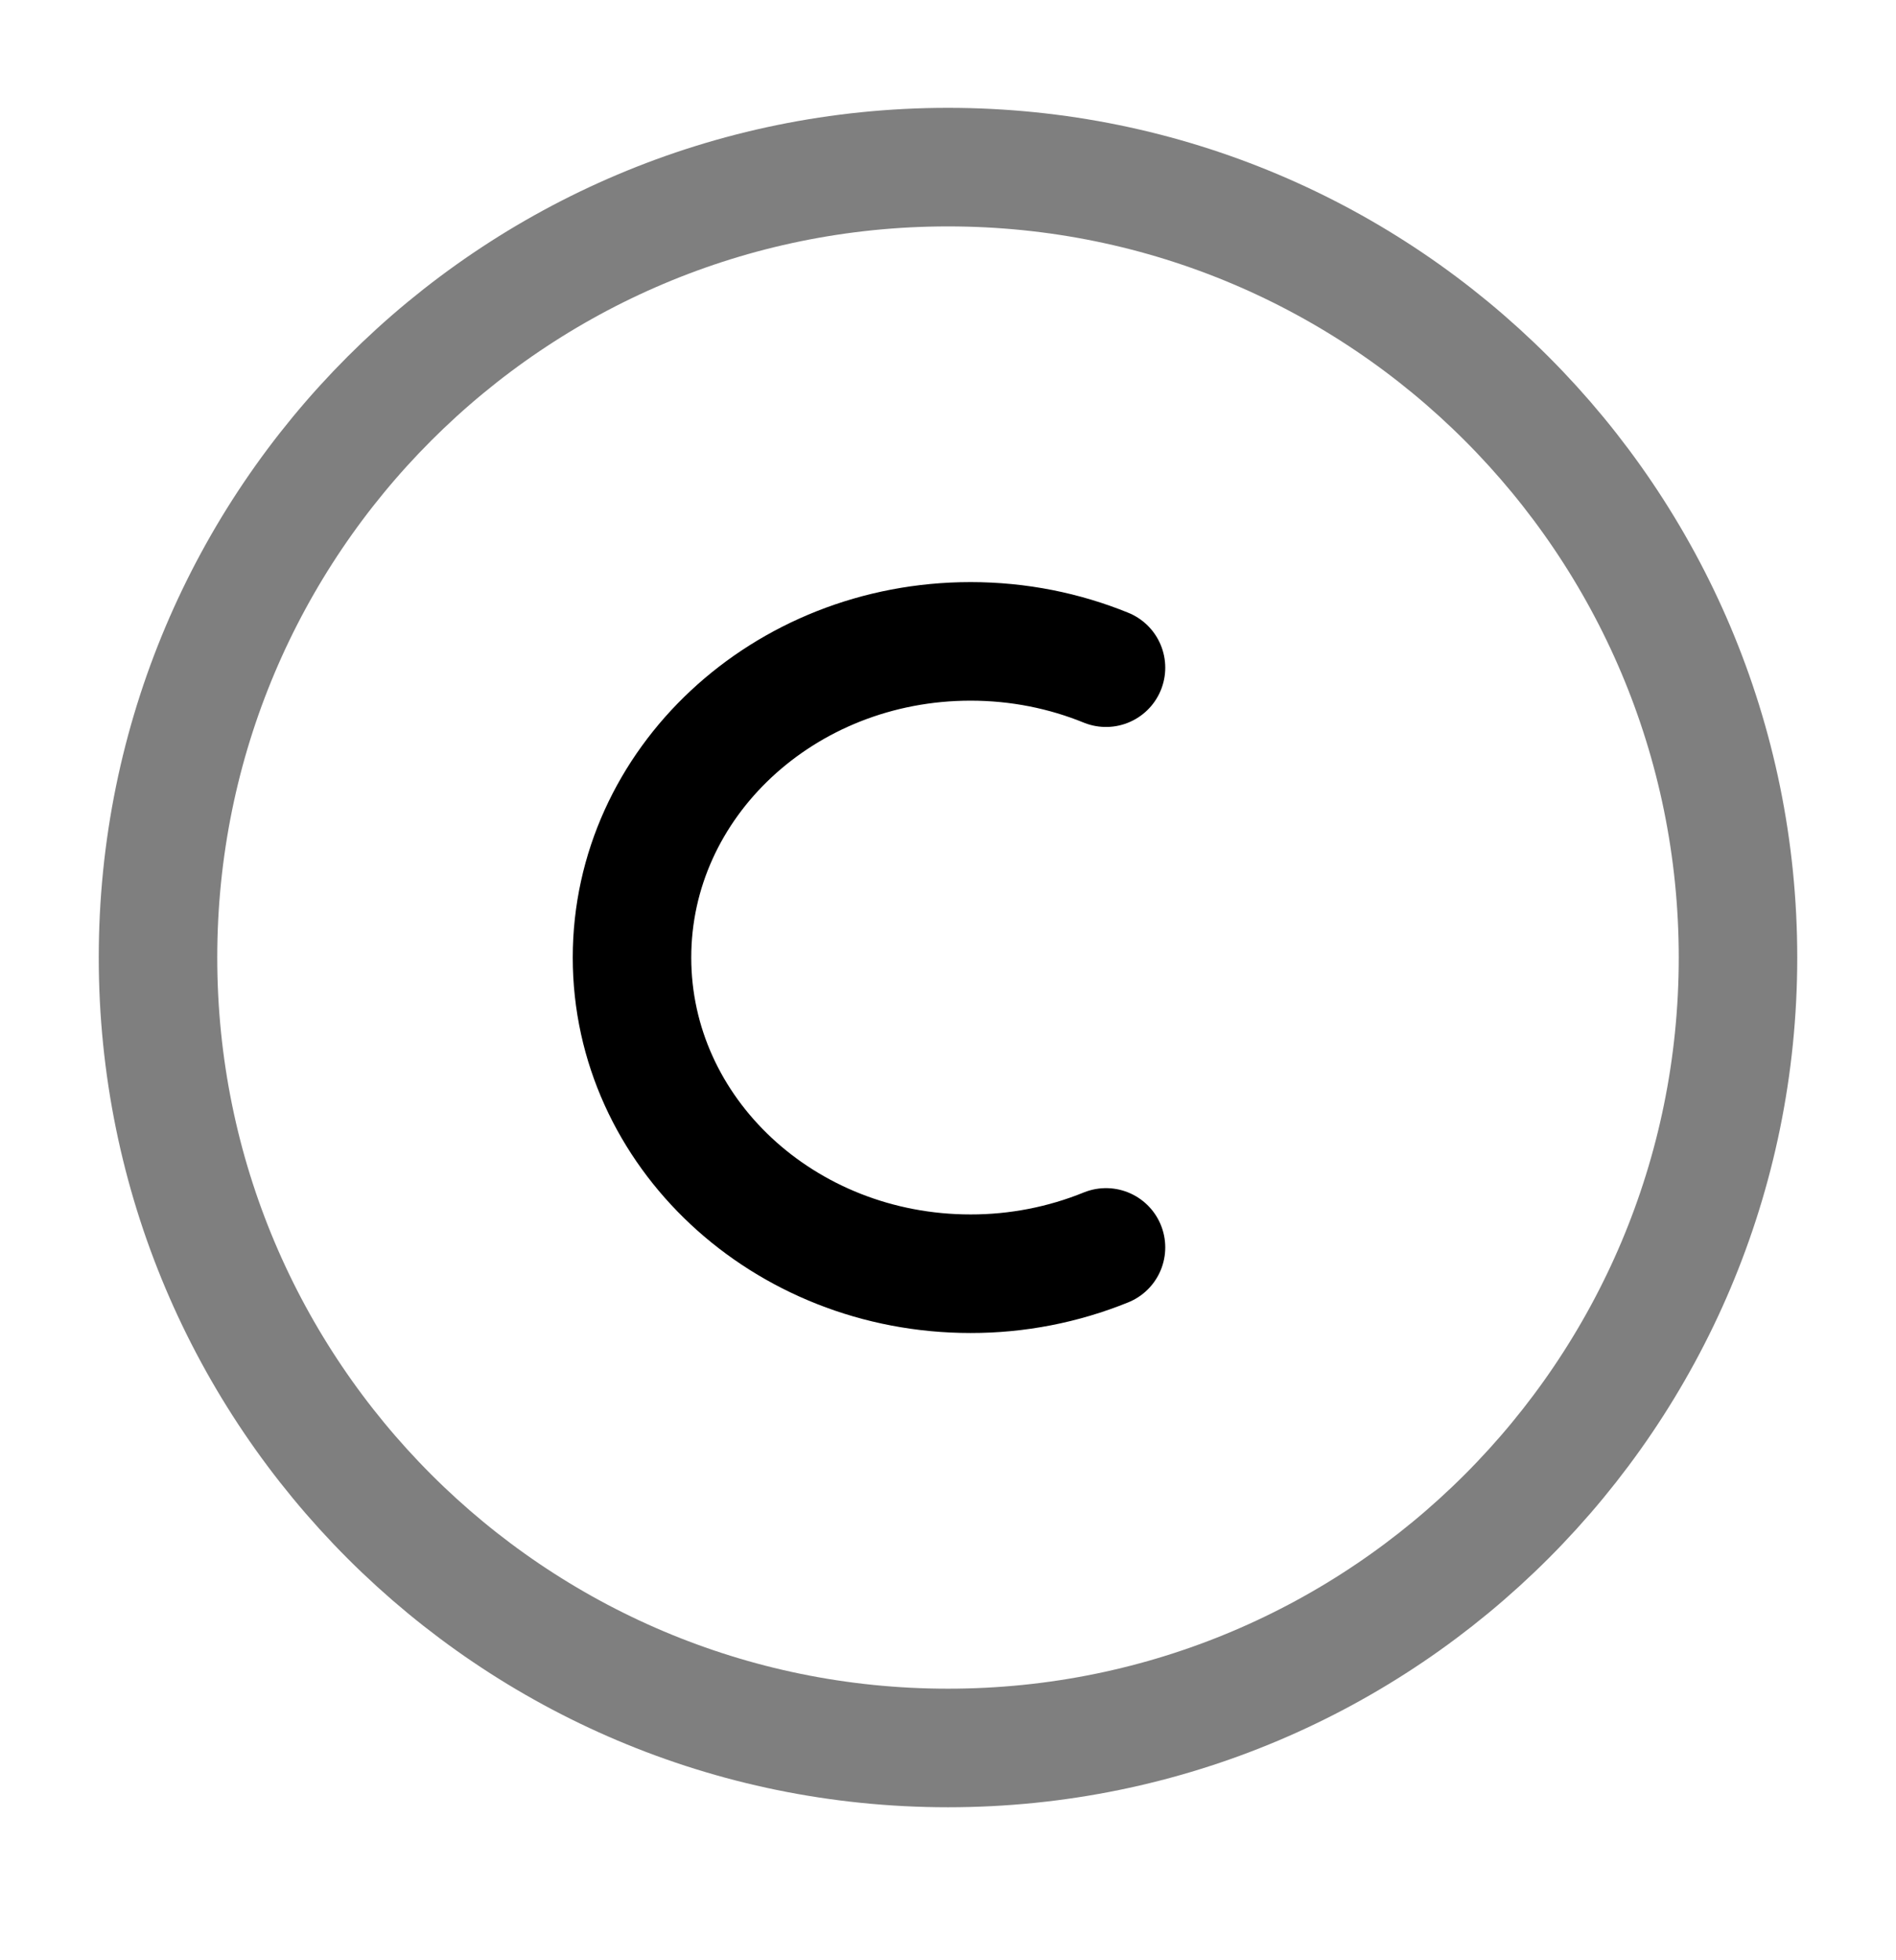 <svg width="30" height="31" viewBox="0 0 30 31" fill="none" xmlns="http://www.w3.org/2000/svg">
<path opacity="0.5" d="M2.5 15.143C2.5 8.239 8.096 2.643 15 2.643C21.904 2.643 27.5 8.239 27.5 15.143C27.5 22.047 21.904 27.643 15 27.643C8.096 27.643 2.5 22.047 2.5 15.143Z" stroke="black" stroke-width="1.875"/>
<path d="M17.5 19.727C16.82 20.003 16.092 20.144 15.357 20.143C12.399 20.143 10 17.906 10 15.143C10 12.381 12.399 10.143 15.357 10.143C16.12 10.143 16.844 10.292 17.5 10.559" stroke="black" stroke-width="1.875" stroke-linecap="round"/>
</svg>
